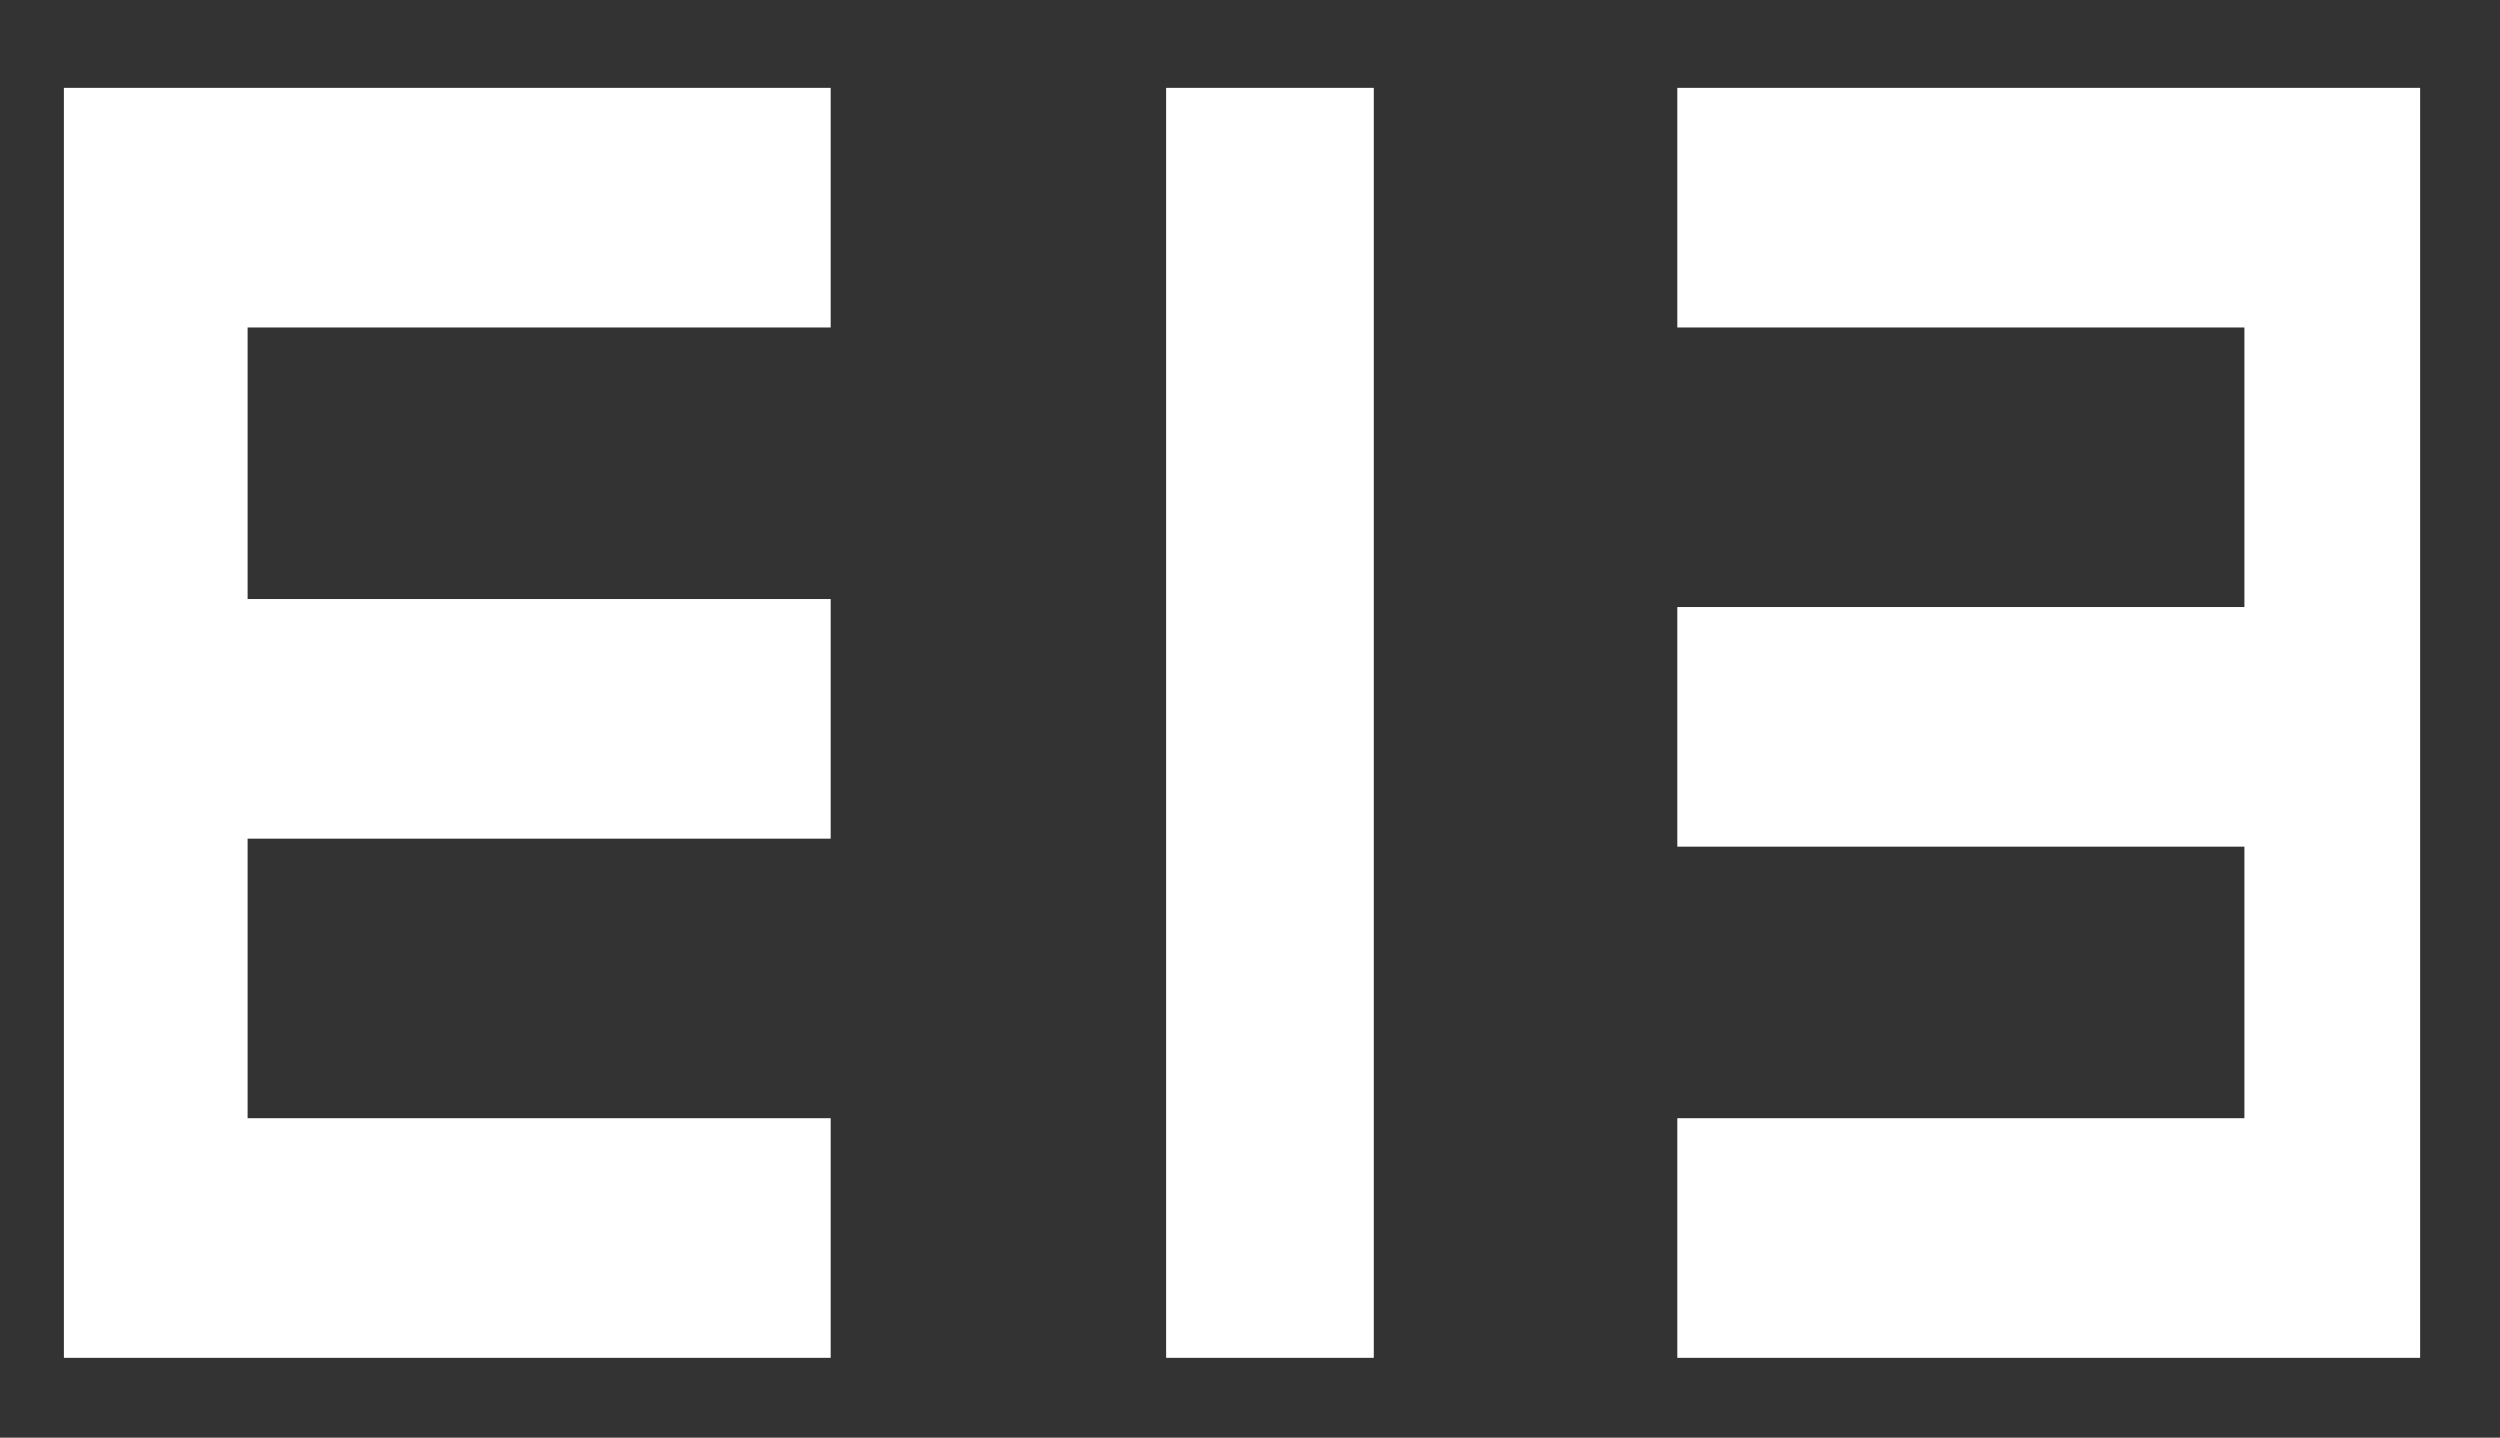<svg width="313" height="180" xmlns="http://www.w3.org/2000/svg" preserveAspectRatio="xMidYMid meet">
 <rect width="100%" height="100%" fill="#333333" stroke="none"/>

 <g>
  <title>background</title>
  <rect fill="none" id="canvas_background" height="402" width="582" y="-1" x="-1"/>
 </g>
 <g>
  <title>Layer 1</title>
  <g id="svg_1" fill="#000000" transform="translate(0,180) scale(0.1,-0.1) ">
   <path fill="#ffffff" id="svg_2" d="m80,895l0,-795l480,0l480,0l0,150l0,150l-365,0l-365,0l0,175l0,175l365,0l365,0l0,150l0,150l-365,0l-365,0l0,170l0,170l365,0l365,0l0,150l0,150l-480,0l-480,0l0,-795z"/>
   <path fill="#ffffff" id="svg_3" d="m1460,895l0,-795l130,0l130,0l0,795l0,795l-130,0l-130,0l0,-795z"/>
   <path fill="#ffffff" id="svg_4" d="m2100,1540l0,-150l355,0l355,0l0,-175l0,-175l-355,0l-355,0l0,-150l0,-150l355,0l355,0l0,-170l0,-170l-355,0l-355,0l0,-150l0,-150l465,0l465,0l0,795l0,795l-465,0l-465,0l0,-150z"/>
  </g>
 </g>
</svg>